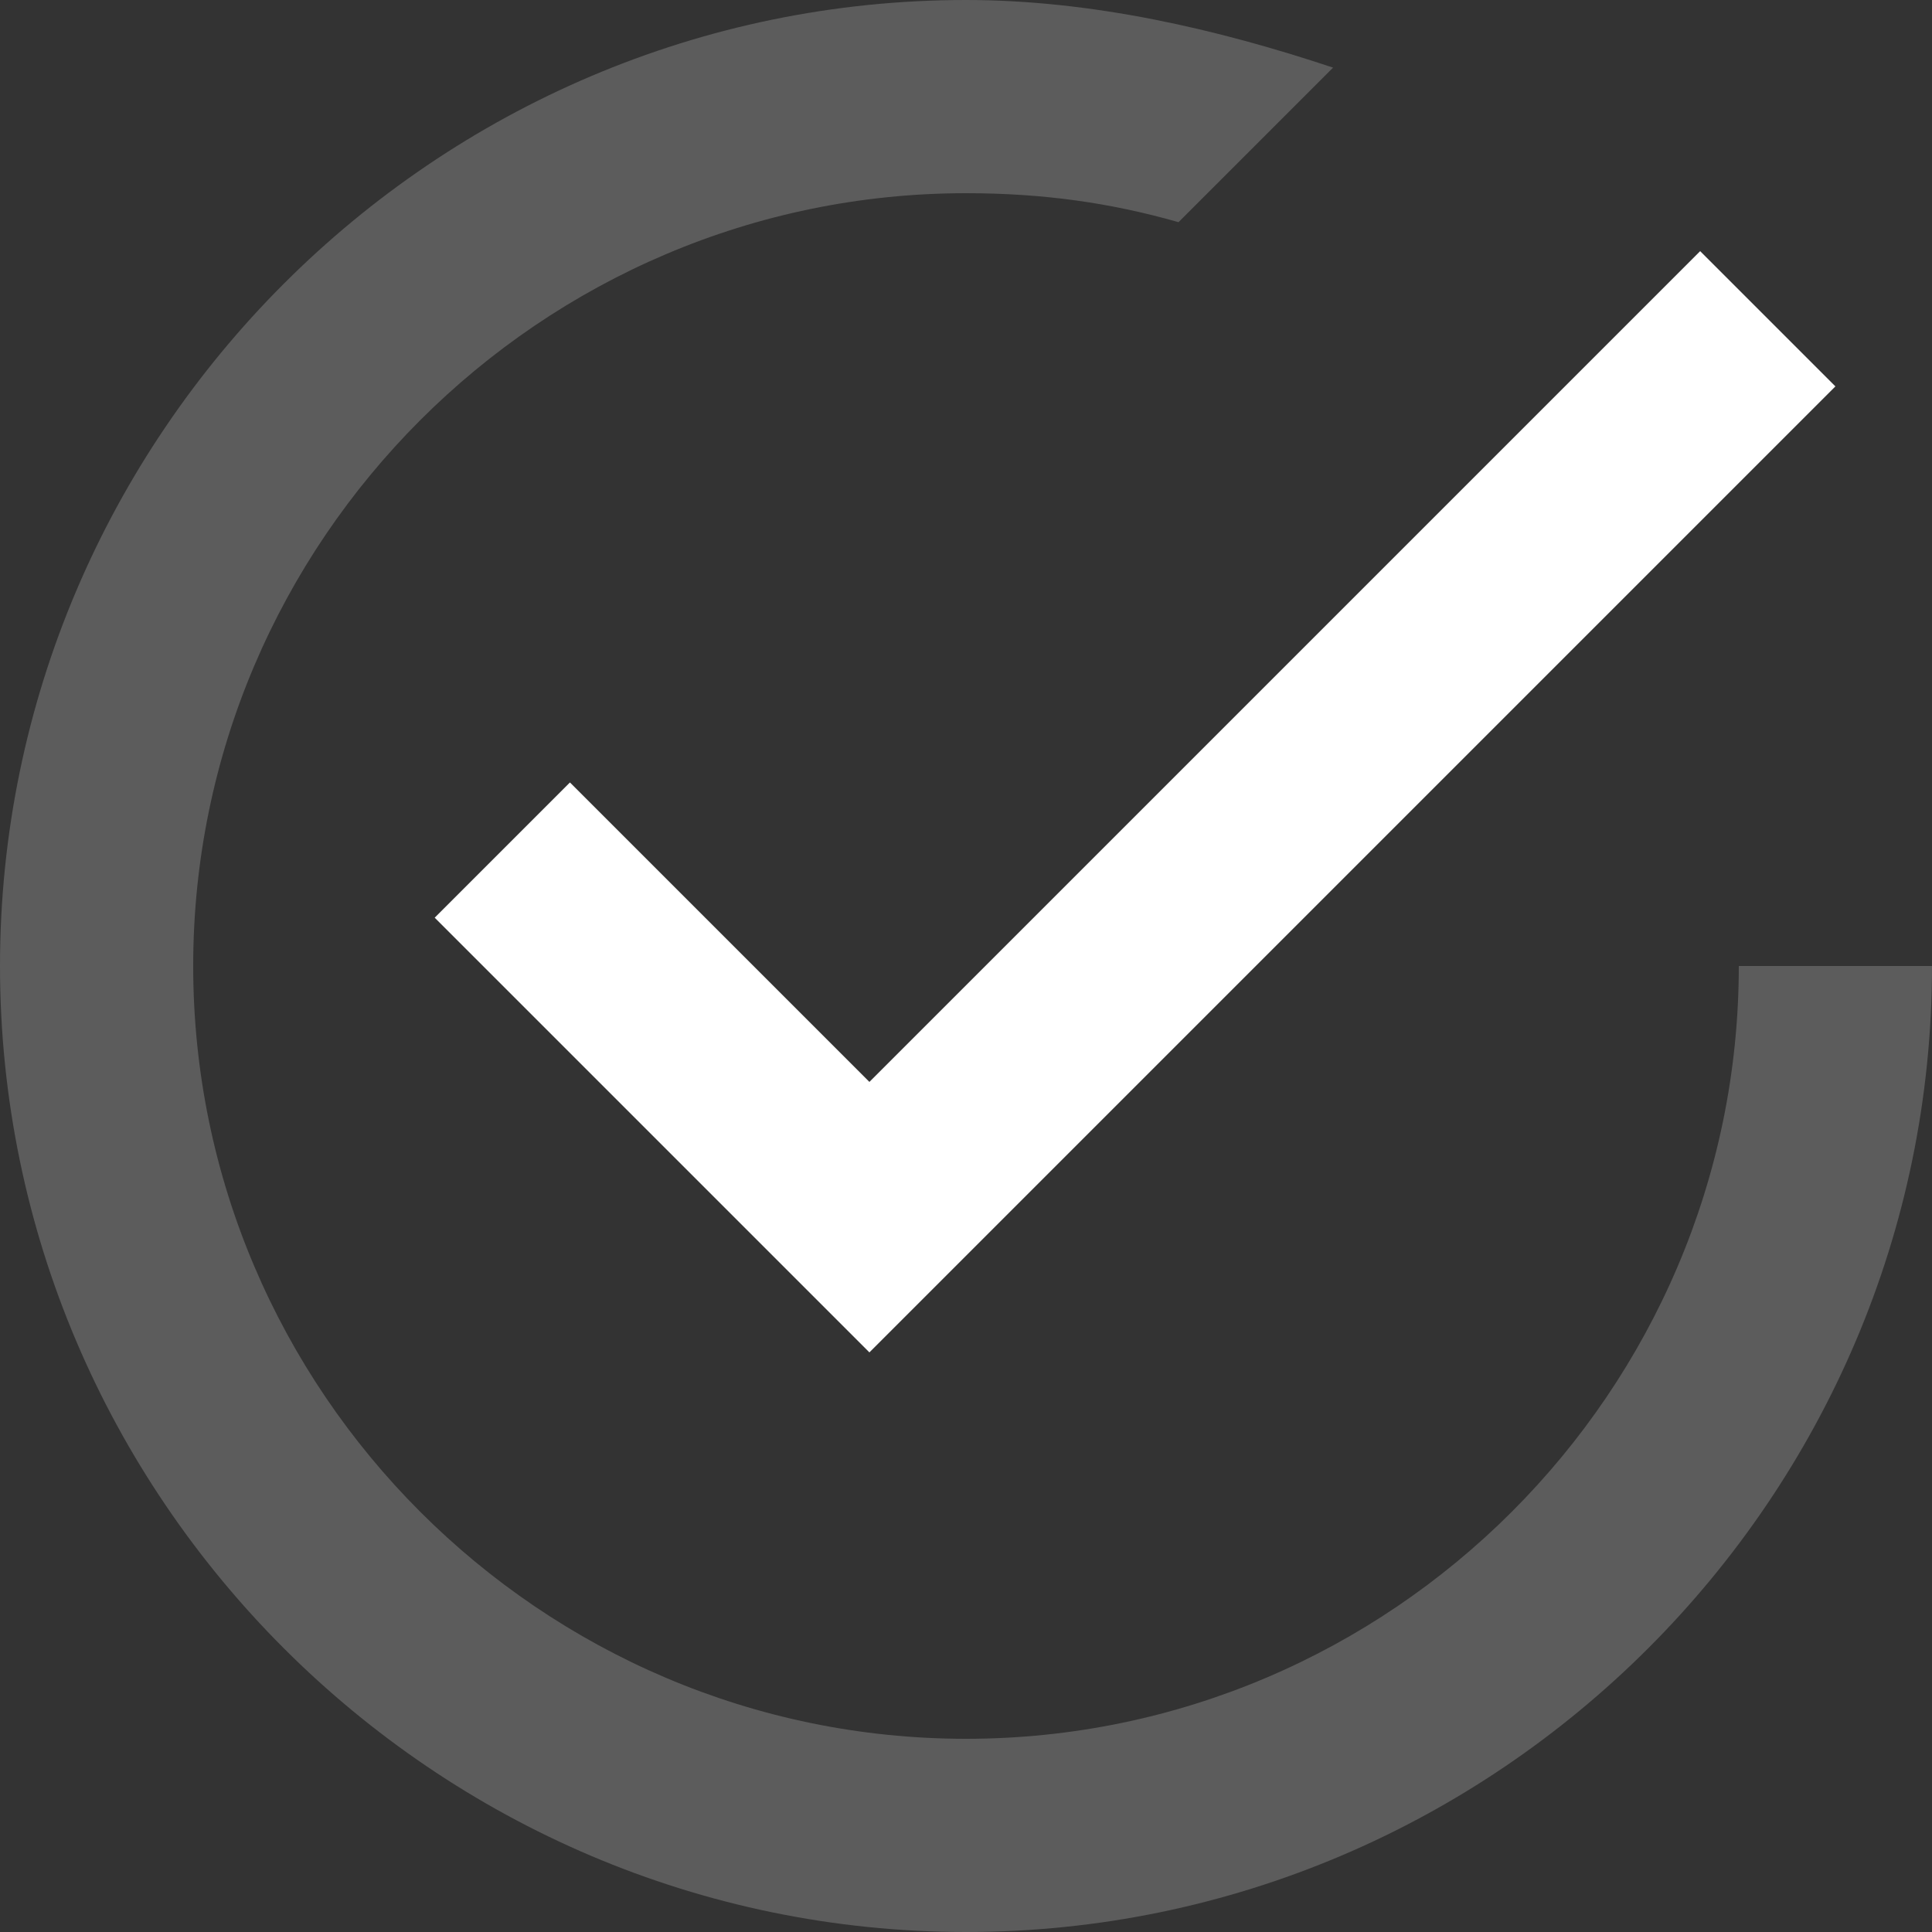 <svg width="21" height="21" viewBox="0 0 21 21" fill="none" xmlns="http://www.w3.org/2000/svg">
<rect x="0" y="0" width="21" height="21" fill="#333333" stroke="none"/>
<path opacity="0.2" d="M18.9 10.5C18.9 15.12 15.12 18.9 10.5 18.9C5.88 18.9 2.1 15.12 2.1 10.5C2.1 5.88 5.88 2.1 10.5 2.1C11.34 2.1 12.075 2.205 12.81 2.415L14.49 0.735C13.23 0.315 11.865 0 10.5 0C4.725 0 0 4.725 0 10.5C0 16.275 4.725 21 10.5 21C16.275 21 21 16.275 21 10.5H18.9Z" fill="white"/>
<path d="M6.195 8.505L4.725 9.975L9.45 14.7L19.95 4.2L18.48 2.73L9.45 11.76L6.195 8.505Z" fill="white"/>
</svg>

